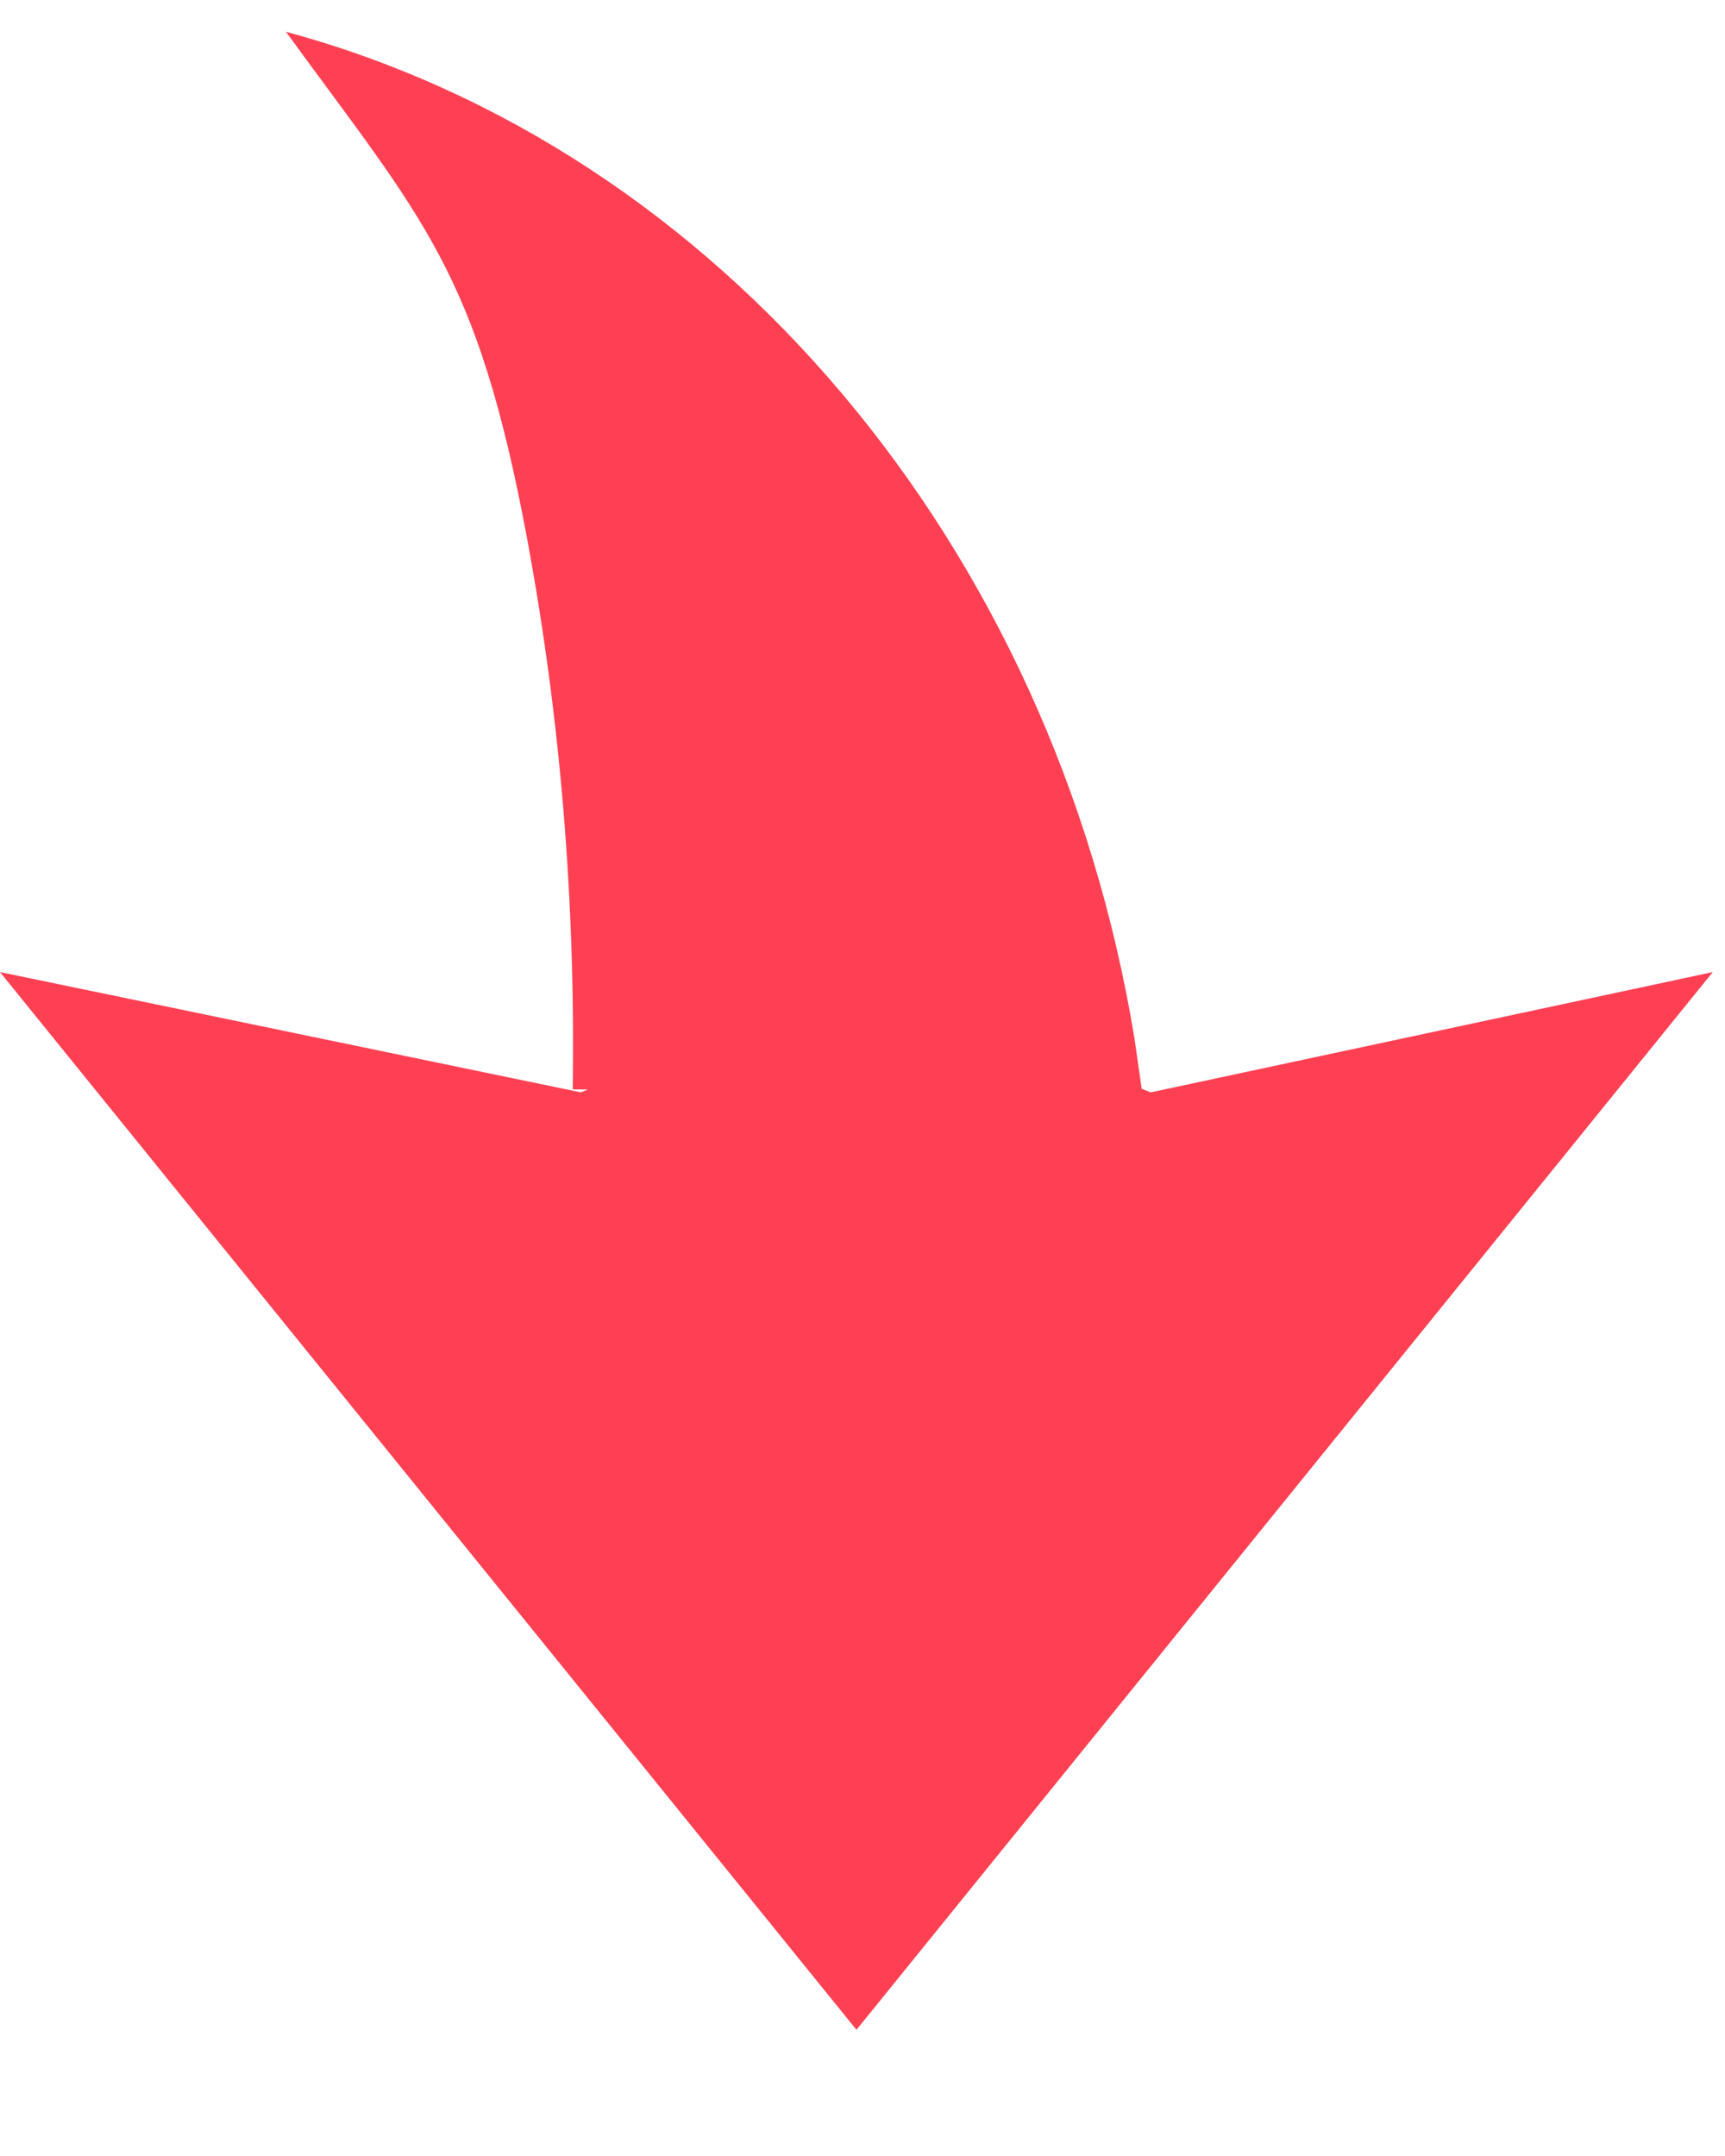 <svg width="12" height="15" viewBox="0 0 12 15" fill="none" xmlns="http://www.w3.org/2000/svg">
<path fill-rule="evenodd" clip-rule="evenodd" d="M5.958 14.122L11.915 6.763L8.005 7.6L7.942 7.575L7.893 7.232C7.33 3.783 4.994 1.033 1.989 0.221C2.945 1.534 3.319 1.882 3.667 3.748C3.898 4.992 4.004 6.269 3.984 7.579L4.089 7.58L4.041 7.6L0 6.763L5.958 14.122Z" fill="#FF4053"/>
</svg>

